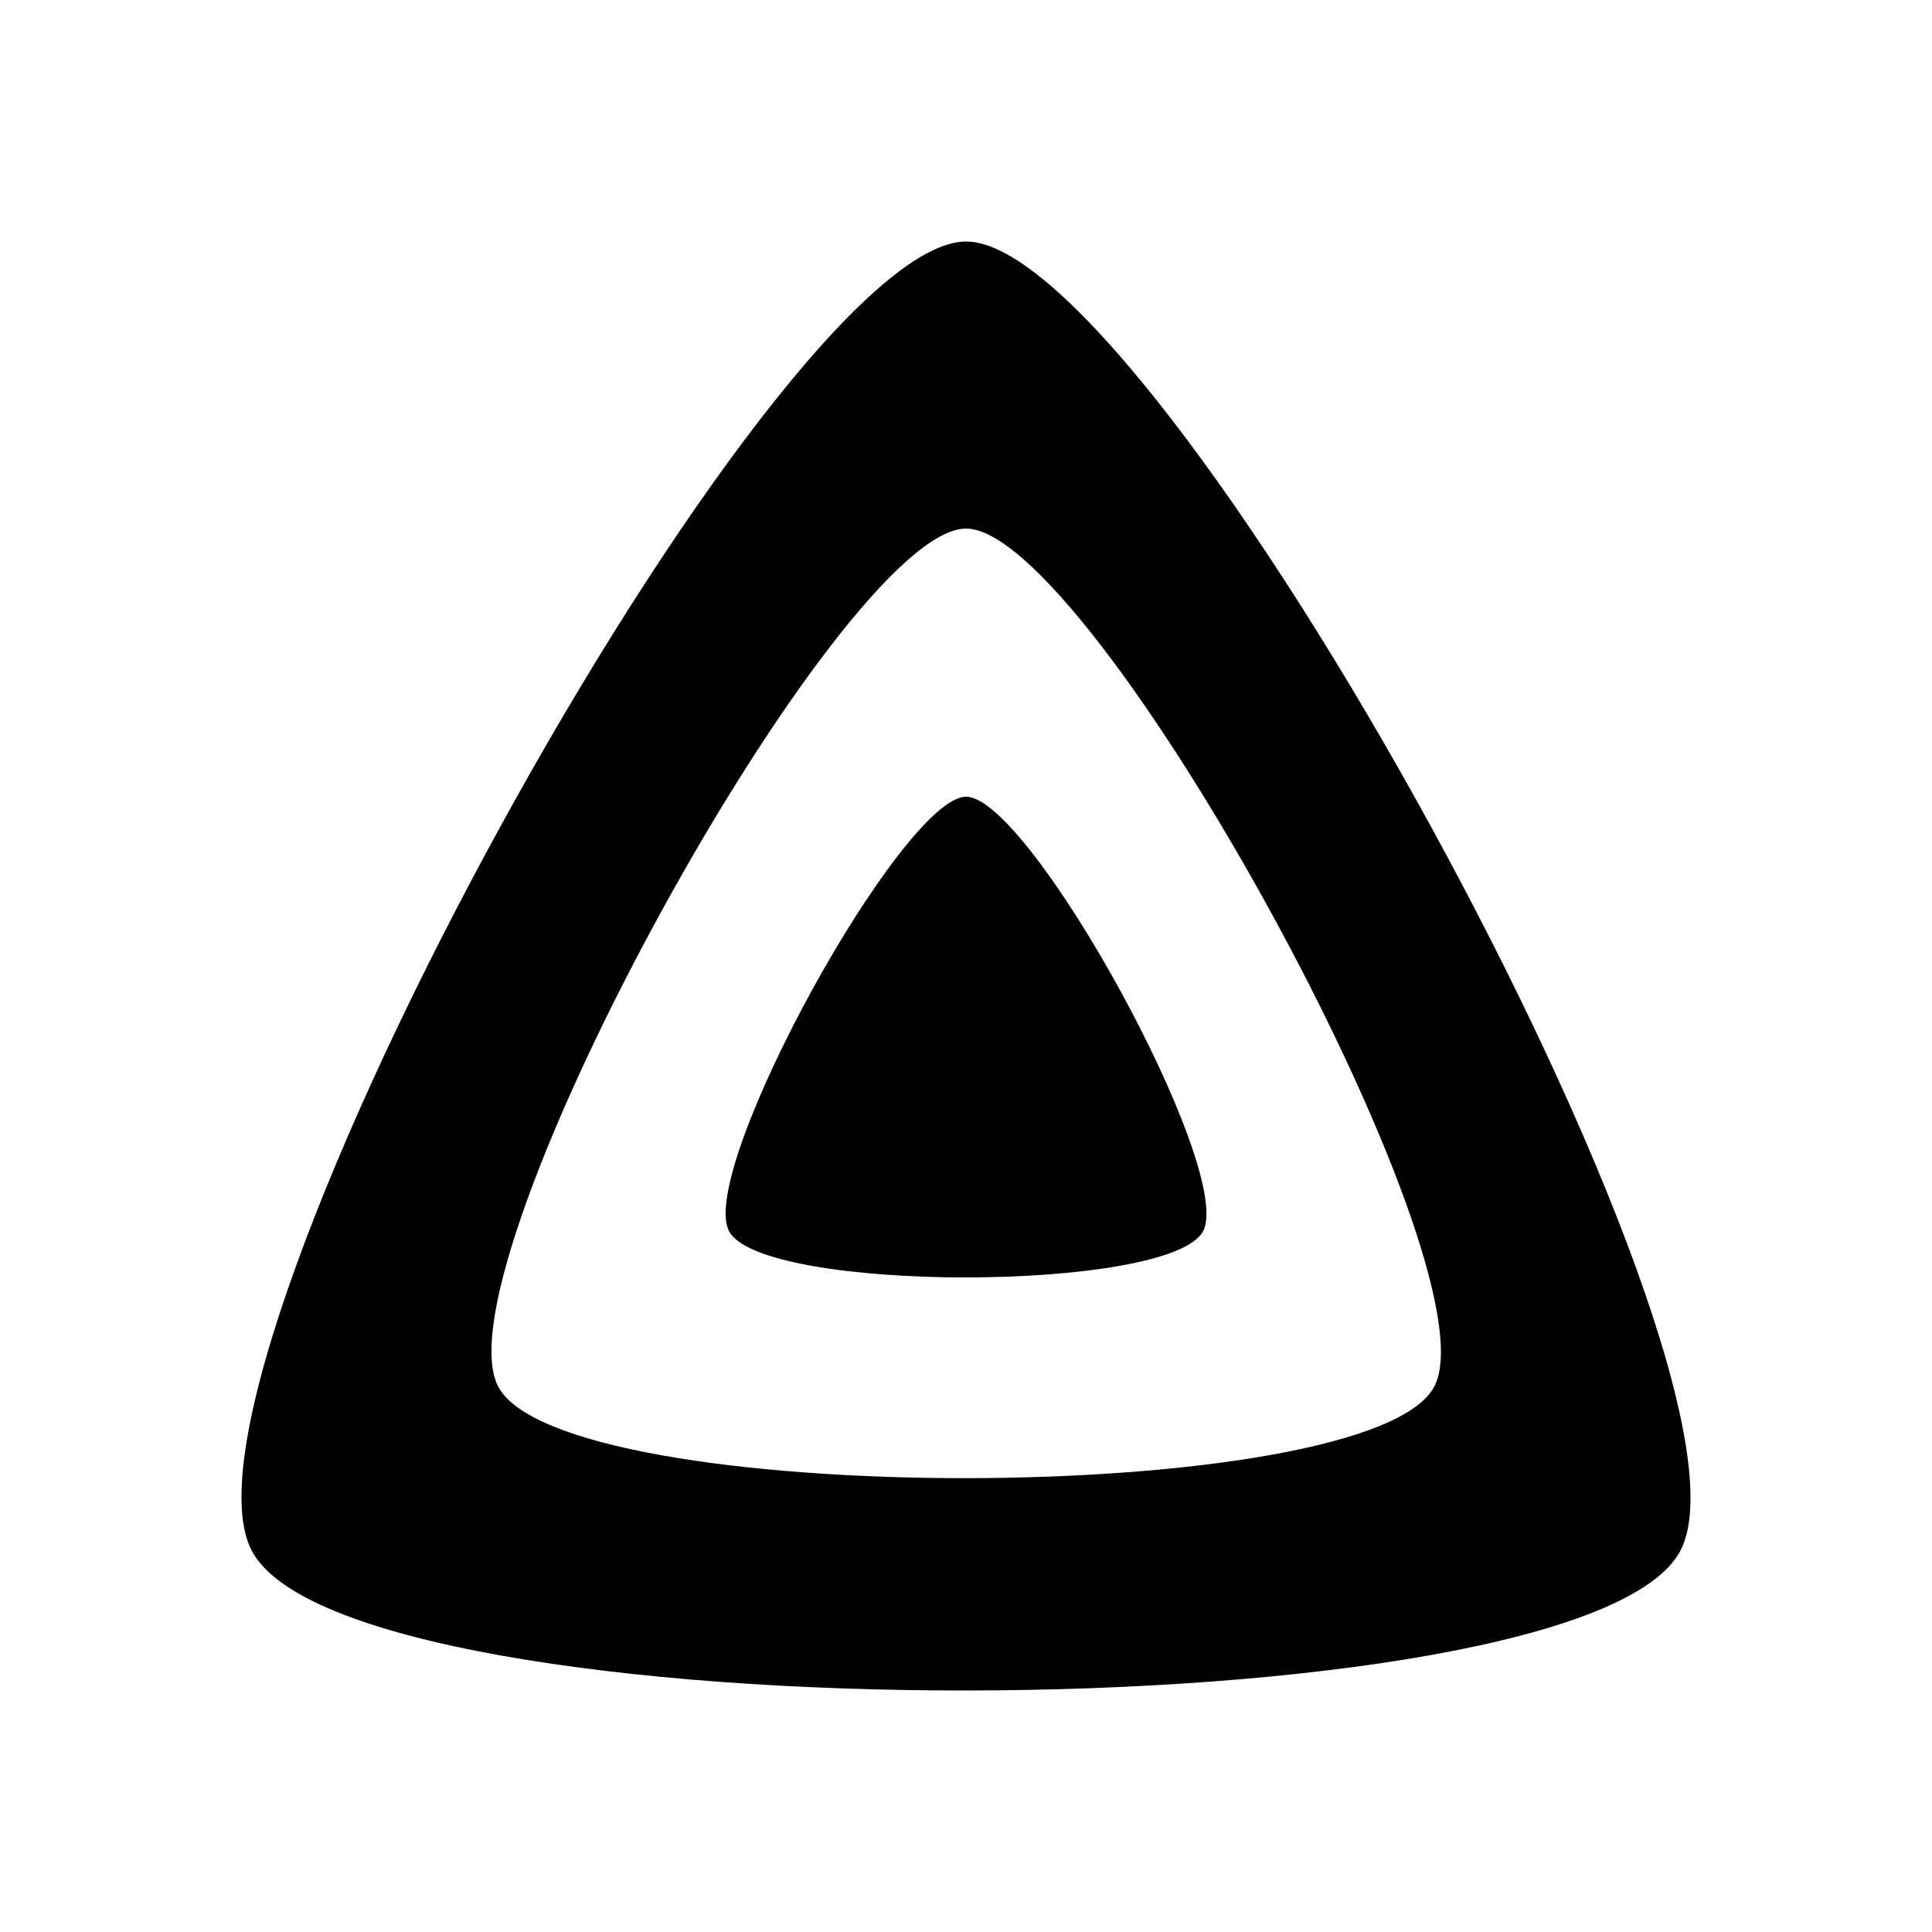 <svg width="24" height="24" viewBox="0 0 24 24" fill="none" xmlns="http://www.w3.org/2000/svg">
<path d="M12.001 9.897C11.212 9.897 8.667 14.511 9.054 15.289C9.44 16.066 14.566 16.058 14.948 15.289C15.331 14.519 12.794 9.897 12.001 9.897Z" fill="black"/>
<path d="M12.001 3C9.618 3 1.952 16.901 3.12 19.249C4.288 21.597 19.725 21.57 20.882 19.249C22.038 16.929 14.384 3 12.001 3ZM17.822 17.215C17.064 18.735 6.95 18.754 6.184 17.215C5.418 15.675 10.442 6.566 12.001 6.566C13.56 6.566 18.58 15.691 17.822 17.215Z" fill="black"/>
</svg>
